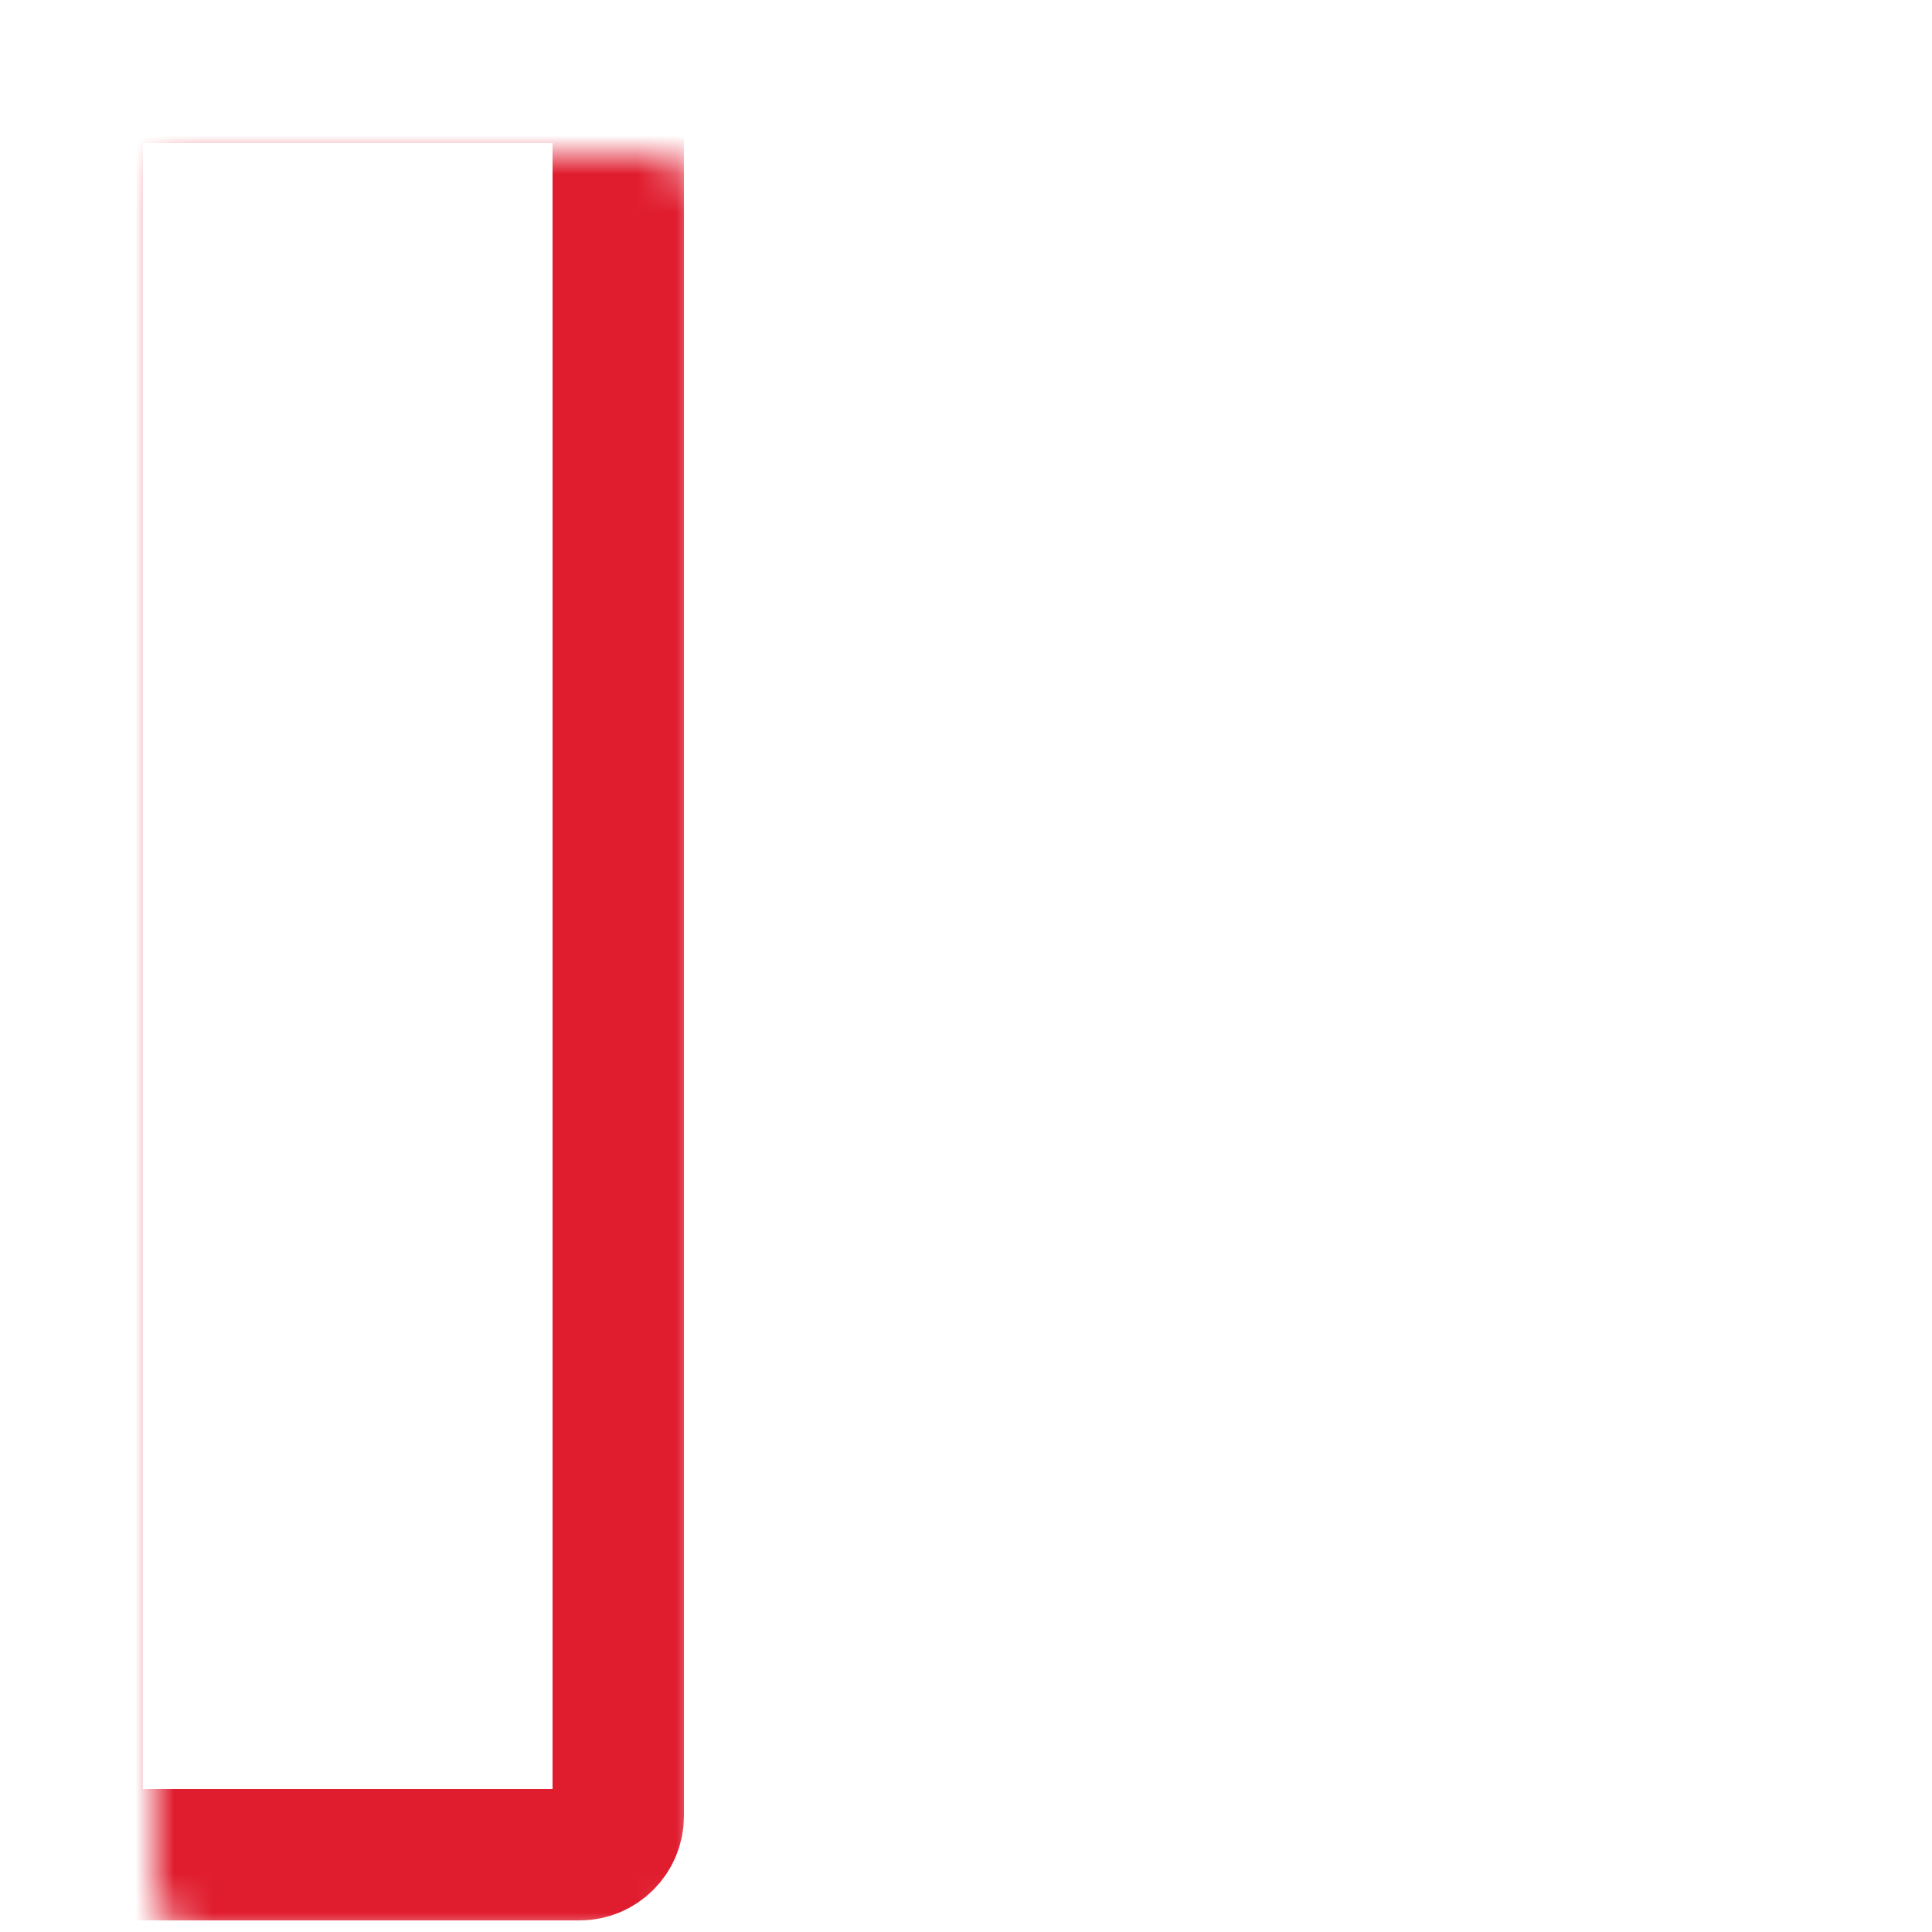 <svg width="50" height="50" viewBox="0 0 50 50" fill="none" xmlns="http://www.w3.org/2000/svg"><mask id="a" fill="#fff"><rect x="2" y="2" width="14" height="46" rx="1"/></mask><rect x="2" y="2" width="14" height="46" rx="1" stroke="#E01D2F" stroke-width="3.4" mask="url(#a)"/><mask id="b" fill="#fff"><rect x="18" y="12" width="14" height="36" rx="1"/></mask><rect x="18" y="12" width="14" height="36" rx="1" stroke="#E01D2F" stroke-width="3.4" mask="url(#b)"/><mask id="c" fill="#fff"><rect x="34" y="23" width="14" height="25" rx="1"/></mask><rect x="34" y="23" width="14" height="25" rx="1" stroke="#E01D2F" stroke-width="3.4" mask="url(#c)"/></svg>